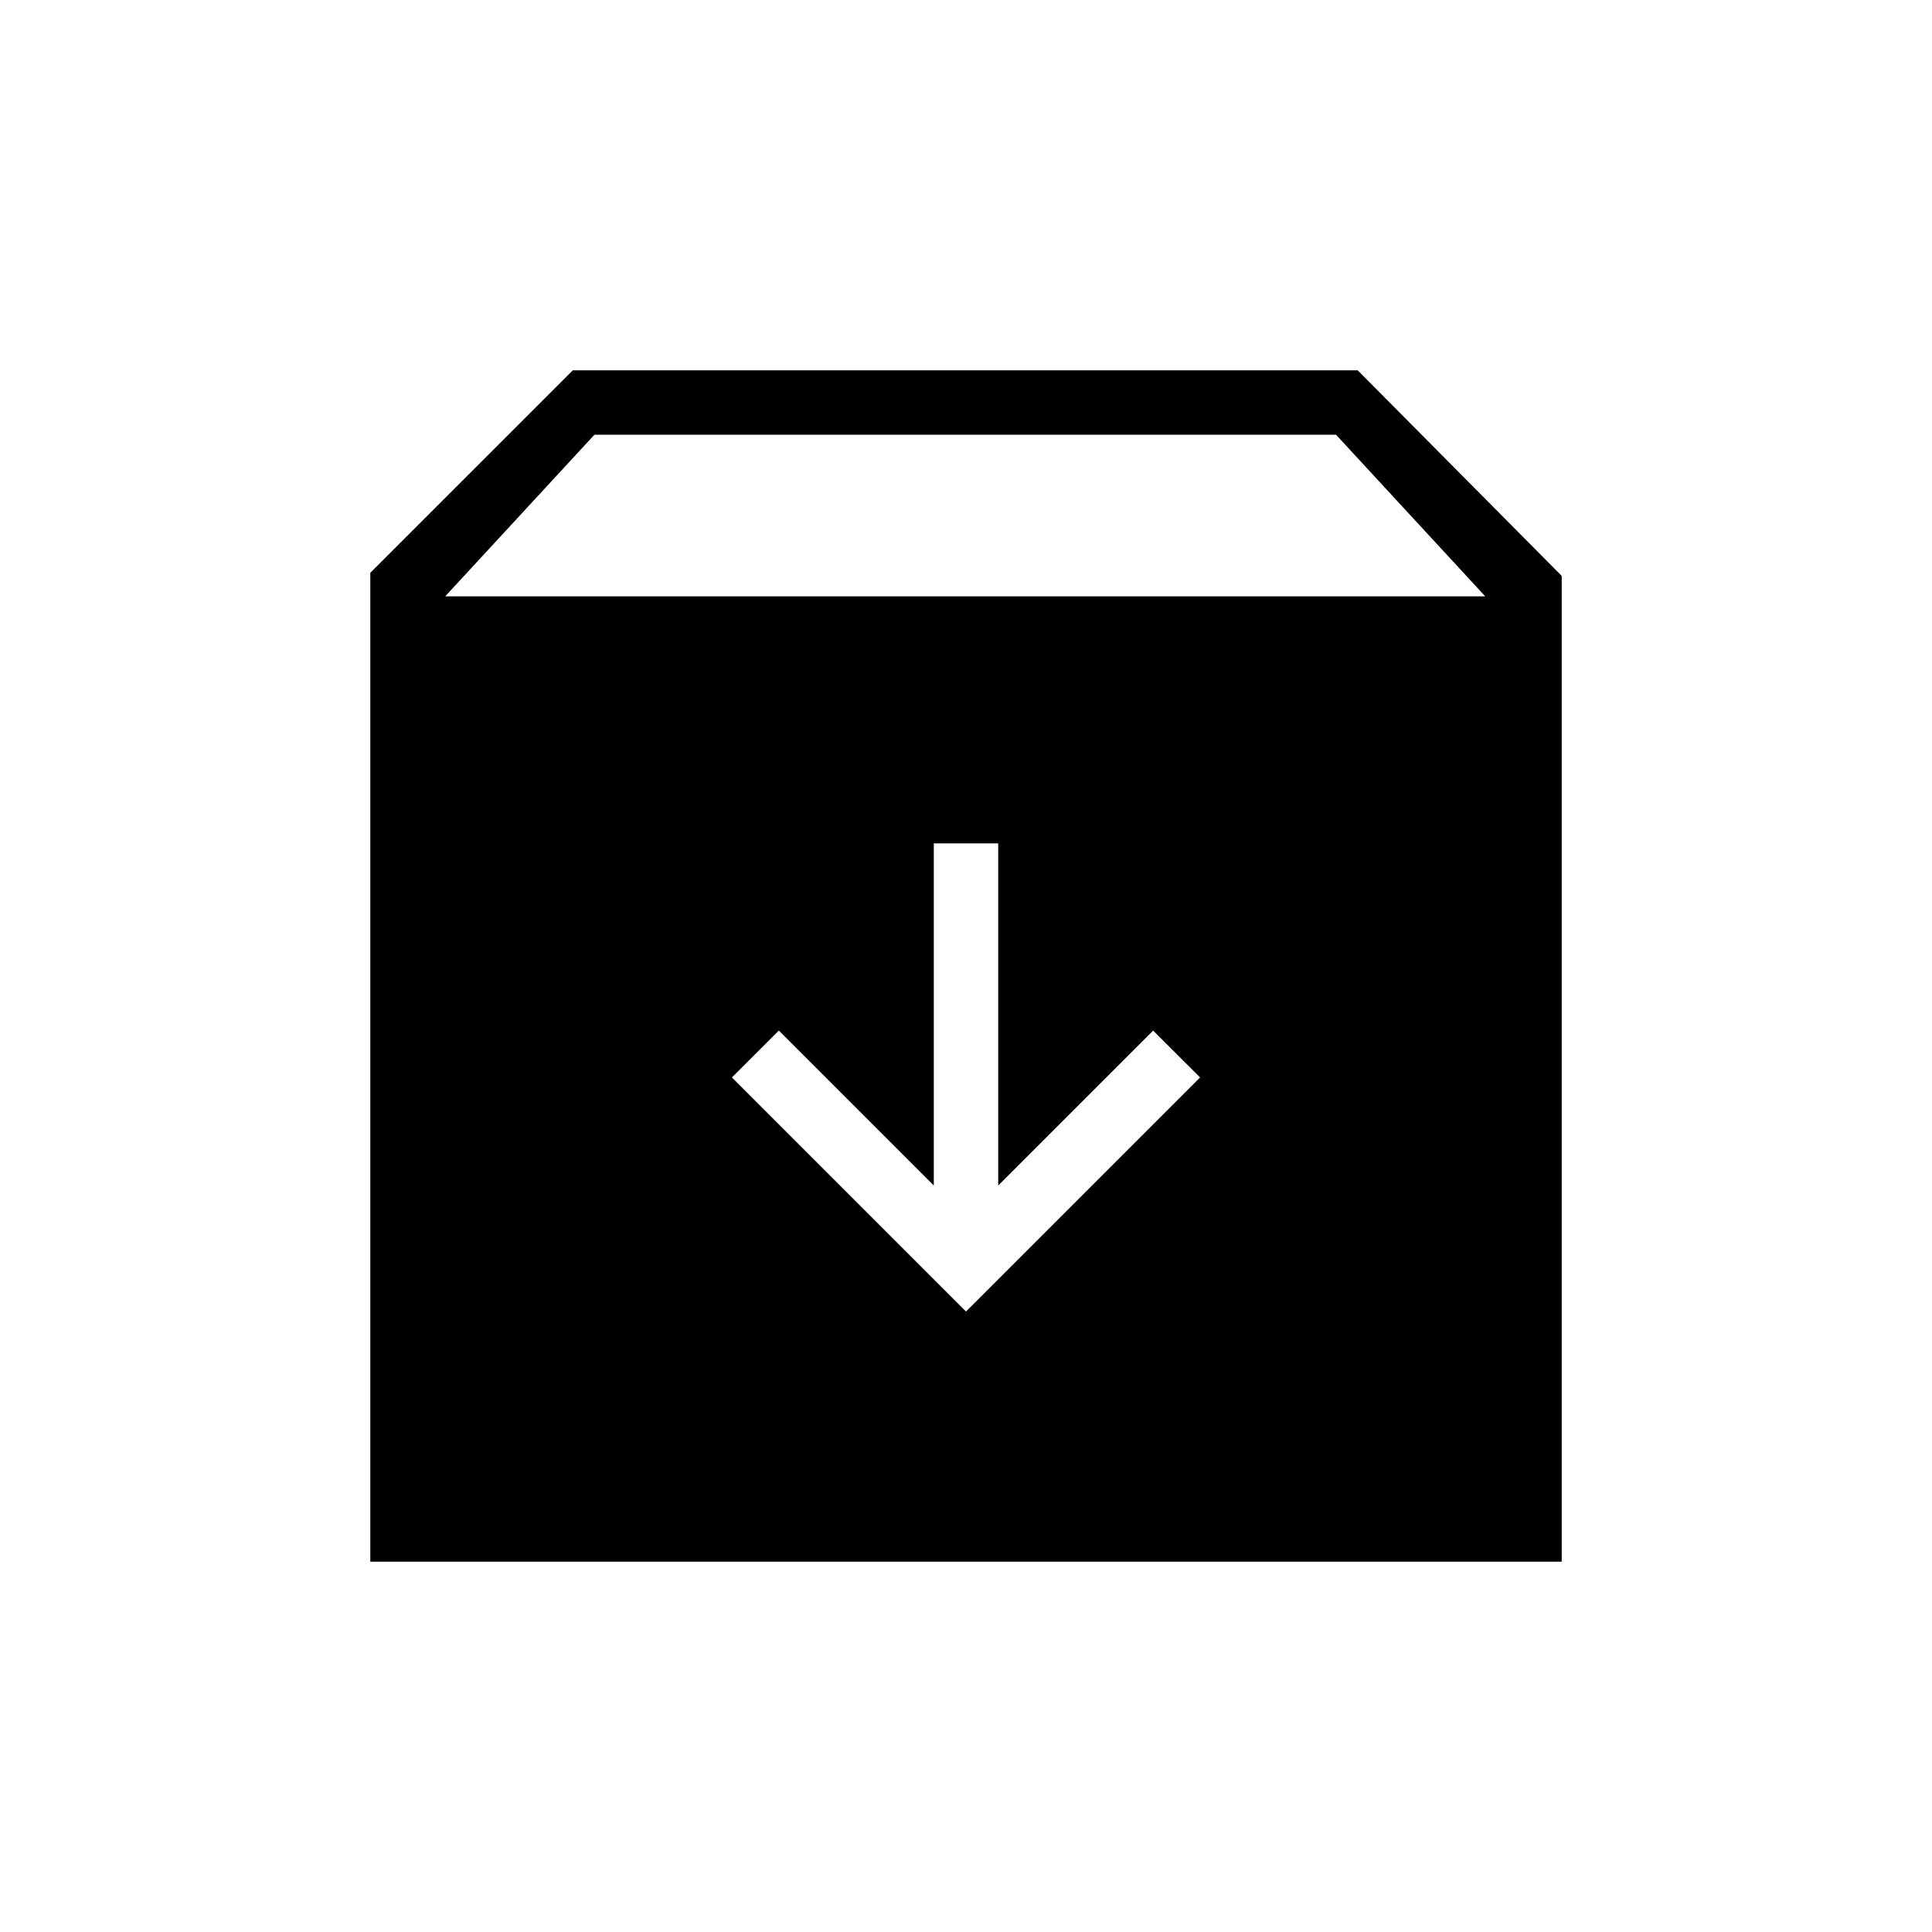 <svg xmlns="http://www.w3.org/2000/svg" height="20" viewBox="0 -960 960 960" width="20"><path d="m480-308.31 116.31-116.31-23.31-23.3-77 77v-170h-32v170l-77-77-23.31 23.3L480-308.31ZM184-184v-491.38L284.62-776h390L776-673.85V-184H184Zm37.23-479.69H738L663.85-744H295.38l-74.15 80.31Z"/></svg>